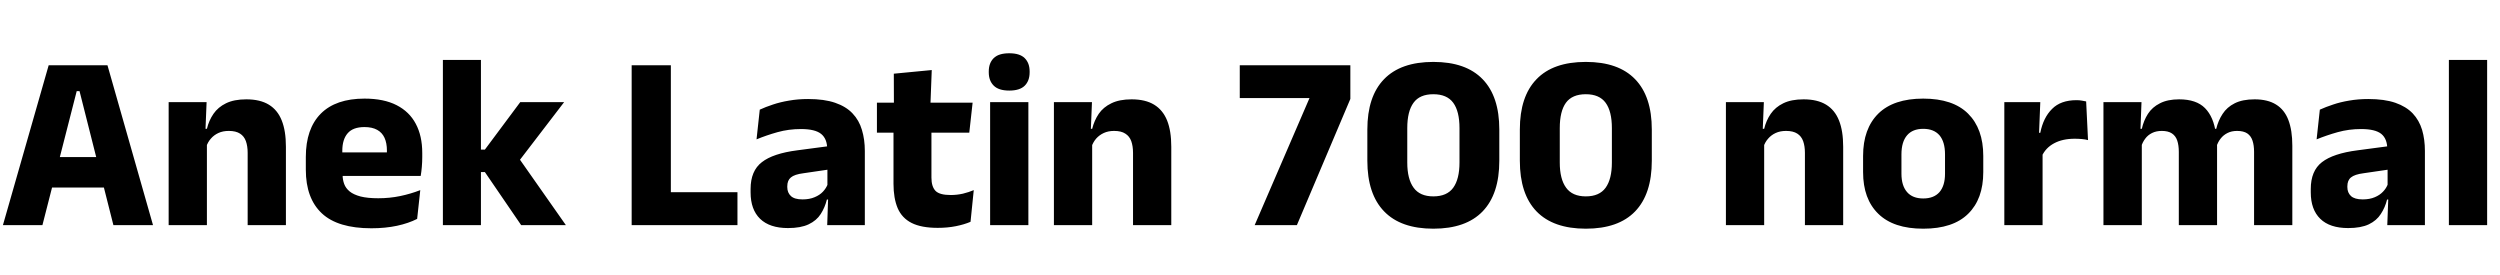 <svg xmlns="http://www.w3.org/2000/svg" xmlns:xlink="http://www.w3.org/1999/xlink" width="239.844" height="26.4"><path fill="black" d="M4.07 21.60L0.28 21.60L4.67 6.26L10.31 6.26L14.68 21.60L10.88 21.60L7.63 8.74L7.36 8.74L4.07 21.60ZM10.92 17.99L4.01 17.99L4.01 15.07L10.92 15.07L10.92 17.99ZM27.43 21.60L23.76 21.60L23.76 14.66Q23.76 14.02 23.59 13.54Q23.42 13.07 23.03 12.82Q22.63 12.56 21.95 12.56L21.95 12.56Q21.38 12.56 20.95 12.76Q20.52 12.96 20.23 13.30Q19.93 13.64 19.79 14.08L19.79 14.08L19.22 12.36L19.85 12.36Q20.04 11.56 20.48 10.92Q20.92 10.28 21.68 9.91Q22.45 9.53 23.63 9.53L23.63 9.53Q24.95 9.53 25.79 10.04Q26.63 10.55 27.03 11.56Q27.43 12.56 27.43 14.08L27.43 14.08L27.43 21.60ZM19.85 21.60L16.18 21.60L16.18 9.80L19.82 9.80L19.70 12.76L19.85 13.10L19.85 21.60ZM35.63 21.90L35.63 21.90Q32.41 21.90 30.88 20.47Q29.34 19.03 29.34 16.28L29.34 16.28L29.34 15.06Q29.34 12.35 30.78 10.90Q32.22 9.46 34.97 9.46L34.97 9.46Q36.82 9.46 38.05 10.09Q39.28 10.72 39.89 11.88Q40.51 13.04 40.51 14.68L40.51 14.68L40.51 15.07Q40.51 15.53 40.47 16.00Q40.43 16.48 40.36 16.88L40.36 16.88L37.04 16.88Q37.09 16.19 37.10 15.57Q37.12 14.95 37.12 14.45L37.12 14.45Q37.12 13.72 36.89 13.22Q36.66 12.72 36.19 12.46Q35.71 12.19 34.97 12.19L34.97 12.19Q33.86 12.19 33.35 12.79Q32.84 13.38 32.84 14.47L32.84 14.47L32.84 15.55L32.87 15.95L32.87 16.79Q32.87 17.24 33.02 17.65Q33.17 18.06 33.55 18.37Q33.92 18.67 34.59 18.85Q35.26 19.02 36.29 19.02L36.29 19.02Q37.38 19.02 38.39 18.81Q39.40 18.60 40.32 18.24L40.32 18.24L40.02 21Q39.20 21.42 38.09 21.66Q36.97 21.90 35.63 21.90ZM39.61 16.88L31.28 16.88L31.28 14.62L39.61 14.62L39.61 16.88ZM54.29 21.60L50.00 21.60L46.52 16.51L45.56 16.51L45.56 14.35L46.52 14.35L49.91 9.80L54.12 9.80L49.63 15.66L49.63 14.96L54.29 21.60ZM46.14 21.60L42.49 21.60L42.49 5.75L46.14 5.75L46.14 21.60ZM64.36 6.26L64.36 21.60L60.60 21.60L60.60 6.26L64.36 6.26ZM62.74 21.60L62.74 18.44L70.75 18.44L70.75 21.60L62.74 21.60ZM82.97 21.60L79.36 21.60L79.46 18.65L79.38 18.47L79.38 14.78L79.36 14.30Q79.36 13.32 78.78 12.85Q78.20 12.38 76.85 12.38L76.85 12.38Q75.66 12.38 74.59 12.68Q73.52 12.98 72.58 13.37L72.58 13.37L72.89 10.52Q73.45 10.26 74.15 10.03Q74.86 9.79 75.71 9.65Q76.56 9.50 77.53 9.50L77.53 9.50Q79.08 9.50 80.12 9.86Q81.17 10.22 81.79 10.88Q82.42 11.54 82.69 12.46Q82.97 13.38 82.97 14.48L82.97 14.48L82.97 21.60ZM75.60 21.88L75.60 21.88Q73.84 21.88 72.92 20.99Q72.01 20.10 72.01 18.46L72.01 18.46L72.01 18.13Q72.01 16.39 73.09 15.56Q74.16 14.72 76.50 14.42L76.50 14.42L79.67 14.00L79.88 16.21L77.08 16.62Q76.22 16.73 75.88 17.02Q75.53 17.30 75.53 17.87L75.53 17.87L75.53 17.95Q75.53 18.49 75.88 18.81Q76.22 19.13 76.99 19.13L76.99 19.13Q77.66 19.13 78.15 18.92Q78.64 18.72 78.95 18.39Q79.26 18.06 79.42 17.65L79.42 17.65L79.93 19.14L79.33 19.14Q79.14 19.91 78.74 20.53Q78.34 21.16 77.58 21.52Q76.82 21.88 75.60 21.88ZM89.96 21.86L89.96 21.86Q88.39 21.86 87.46 21.39Q86.53 20.92 86.12 19.97Q85.72 19.02 85.72 17.63L85.72 17.63L85.72 11.04L89.36 11.04L89.36 17.04Q89.36 17.90 89.75 18.31Q90.14 18.71 91.21 18.71L91.21 18.71Q91.80 18.71 92.38 18.58Q92.95 18.44 93.42 18.24L93.42 18.24L93.11 21.28Q92.50 21.54 91.70 21.70Q90.90 21.86 89.96 21.86ZM92.99 12.73L84.13 12.73L84.13 9.85L93.31 9.85L92.99 12.73ZM89.26 10.12L85.76 10.12L85.75 7.07L89.39 6.72L89.26 10.12ZM98.66 21.60L94.99 21.60L94.99 9.80L98.66 9.80L98.66 21.60ZM96.83 8.69L96.83 8.69Q95.80 8.69 95.33 8.21Q94.86 7.74 94.86 6.94L94.86 6.94L94.86 6.85Q94.86 6.05 95.33 5.58Q95.80 5.11 96.83 5.11L96.83 5.11Q97.84 5.11 98.31 5.58Q98.78 6.05 98.78 6.85L98.78 6.85L98.78 6.94Q98.78 7.75 98.31 8.22Q97.84 8.69 96.83 8.69ZM112.37 21.60L108.70 21.60L108.70 14.66Q108.70 14.02 108.53 13.54Q108.36 13.07 107.96 12.82Q107.57 12.56 106.88 12.56L106.88 12.56Q106.32 12.56 105.89 12.76Q105.46 12.96 105.16 13.30Q104.87 13.64 104.72 14.08L104.72 14.08L104.16 12.36L104.78 12.36Q104.98 11.56 105.41 10.92Q105.85 10.28 106.62 9.91Q107.39 9.53 108.56 9.53L108.56 9.53Q109.88 9.53 110.72 10.04Q111.56 10.55 111.97 11.56Q112.37 12.56 112.37 14.08L112.37 14.08L112.37 21.60ZM104.78 21.60L101.11 21.60L101.11 9.80L104.76 9.80L104.64 12.76L104.78 13.10L104.78 21.60ZM124.42 21.60L120.37 21.60L125.63 9.41L118.94 9.41L118.94 6.26L129.55 6.26L129.55 9.49L124.42 21.60ZM137.51 21.94L137.51 21.94Q134.39 21.94 132.79 20.28Q131.18 18.62 131.18 15.42L131.18 15.42L131.18 12.43Q131.18 9.25 132.78 7.60Q134.38 5.94 137.51 5.94L137.51 5.94Q140.64 5.94 142.24 7.60Q143.84 9.25 143.84 12.43L143.84 12.43L143.84 15.42Q143.84 18.62 142.24 20.28Q140.64 21.94 137.51 21.94ZM137.51 18.84L137.51 18.84Q138.82 18.84 139.42 18.01Q140.02 17.18 140.02 15.59L140.02 15.59L140.02 12.29Q140.02 10.68 139.42 9.86Q138.82 9.04 137.51 9.04L137.51 9.04Q136.20 9.04 135.61 9.86Q135.01 10.68 135.01 12.29L135.01 12.29L135.01 15.59Q135.01 17.18 135.62 18.01Q136.22 18.84 137.51 18.84ZM152.14 21.94L152.14 21.94Q149.02 21.94 147.41 20.28Q145.81 18.62 145.81 15.42L145.81 15.42L145.81 12.43Q145.81 9.25 147.41 7.60Q149.00 5.94 152.14 5.94L152.14 5.94Q155.27 5.94 156.87 7.60Q158.47 9.25 158.47 12.43L158.47 12.43L158.47 15.42Q158.47 18.62 156.87 20.28Q155.27 21.94 152.14 21.94ZM152.14 18.84L152.14 18.84Q153.44 18.84 154.04 18.01Q154.64 17.18 154.64 15.59L154.64 15.59L154.64 12.29Q154.64 10.68 154.04 9.86Q153.44 9.04 152.14 9.04L152.14 9.04Q150.83 9.04 150.23 9.86Q149.64 10.68 149.64 12.29L149.64 12.29L149.64 15.59Q149.64 17.18 150.25 18.01Q150.85 18.84 152.14 18.84ZM176.83 21.60L173.16 21.60L173.16 14.66Q173.16 14.02 172.99 13.54Q172.82 13.07 172.43 12.82Q172.03 12.56 171.35 12.56L171.35 12.56Q170.78 12.56 170.35 12.76Q169.92 12.96 169.63 13.30Q169.33 13.64 169.19 14.08L169.19 14.08L168.62 12.36L169.25 12.36Q169.44 11.56 169.88 10.92Q170.32 10.28 171.08 9.91Q171.85 9.53 173.03 9.53L173.03 9.53Q174.35 9.53 175.19 10.04Q176.03 10.55 176.43 11.56Q176.83 12.56 176.83 14.08L176.83 14.08L176.83 21.60ZM169.25 21.60L165.58 21.60L165.58 9.80L169.22 9.80L169.10 12.76L169.25 13.10L169.25 21.60ZM184.51 21.94L184.51 21.94Q181.66 21.94 180.20 20.51Q178.74 19.09 178.74 16.51L178.74 16.51L178.74 14.96Q178.74 12.35 180.20 10.90Q181.67 9.46 184.51 9.46L184.51 9.46Q187.36 9.46 188.81 10.90Q190.27 12.35 190.27 14.96L190.27 14.96L190.27 16.51Q190.27 19.09 188.82 20.51Q187.37 21.94 184.51 21.94ZM184.51 19.04L184.51 19.04Q185.53 19.04 186.07 18.43Q186.60 17.81 186.60 16.67L186.60 16.67L186.60 14.81Q186.60 13.61 186.07 12.98Q185.53 12.36 184.51 12.36L184.51 12.36Q183.49 12.36 182.96 12.98Q182.42 13.61 182.42 14.81L182.42 14.81L182.42 16.67Q182.42 17.81 182.96 18.43Q183.49 19.04 184.51 19.04ZM195.89 14.98L195.89 14.98L194.88 12.74L195.74 12.74Q196.03 11.28 196.87 10.45Q197.70 9.61 199.22 9.61L199.22 9.61Q199.49 9.61 199.71 9.65Q199.93 9.68 200.14 9.73L200.14 9.73L200.32 13.44Q200.06 13.37 199.73 13.34Q199.39 13.31 199.04 13.31L199.04 13.31Q197.87 13.31 197.06 13.75Q196.26 14.18 195.89 14.98ZM195.96 21.60L192.29 21.60L192.29 9.80L195.74 9.80L195.59 13.57L195.96 13.62L195.96 21.60ZM219.92 21.60L216.25 21.60L216.25 14.57Q216.25 13.94 216.10 13.49Q215.95 13.04 215.60 12.80Q215.24 12.56 214.62 12.56L214.62 12.56Q214.09 12.56 213.70 12.76Q213.30 12.96 213.04 13.30Q212.77 13.64 212.64 14.08L212.64 14.08L212.29 12.36L212.62 12.36Q212.81 11.57 213.23 10.93Q213.65 10.28 214.39 9.91Q215.14 9.53 216.30 9.53L216.30 9.53Q217.56 9.53 218.36 10.03Q219.16 10.52 219.54 11.51Q219.92 12.50 219.92 13.98L219.92 13.98L219.92 21.60ZM205.48 21.60L201.80 21.60L201.80 9.80L205.45 9.80L205.33 12.98L205.48 13.10L205.48 21.60ZM212.70 21.60L209.03 21.60L209.03 14.57Q209.03 13.94 208.88 13.49Q208.73 13.04 208.37 12.80Q208.01 12.56 207.40 12.56L207.40 12.56Q206.86 12.56 206.46 12.76Q206.06 12.96 205.81 13.30Q205.55 13.64 205.42 14.08L205.42 14.08L204.85 12.36L205.48 12.36Q205.66 11.56 206.07 10.92Q206.48 10.28 207.22 9.91Q207.95 9.53 209.06 9.53L209.06 9.53Q210.71 9.53 211.54 10.37Q212.38 11.22 212.59 12.83L212.59 12.83Q212.63 13.07 212.66 13.42Q212.70 13.76 212.70 14.04L212.70 14.04L212.70 21.60ZM232.64 21.60L229.03 21.60L229.14 18.65L229.06 18.47L229.06 14.78L229.03 14.30Q229.03 13.32 228.46 12.85Q227.88 12.38 226.52 12.38L226.52 12.38Q225.34 12.38 224.27 12.68Q223.20 12.98 222.25 13.37L222.25 13.37L222.56 10.52Q223.13 10.26 223.83 10.03Q224.53 9.79 225.38 9.65Q226.24 9.50 227.21 9.50L227.21 9.50Q228.76 9.50 229.80 9.86Q230.84 10.22 231.47 10.88Q232.09 11.54 232.37 12.46Q232.64 13.38 232.64 14.48L232.64 14.48L232.64 21.60ZM225.28 21.88L225.28 21.88Q223.51 21.88 222.60 20.99Q221.69 20.10 221.69 18.46L221.69 18.46L221.69 18.13Q221.69 16.39 222.76 15.56Q223.84 14.72 226.18 14.42L226.18 14.42L229.34 14.00L229.56 16.21L226.75 16.62Q225.90 16.73 225.55 17.02Q225.20 17.30 225.20 17.87L225.20 17.87L225.20 17.95Q225.20 18.49 225.55 18.81Q225.90 19.13 226.67 19.13L226.67 19.13Q227.34 19.13 227.83 18.92Q228.31 18.72 228.62 18.39Q228.94 18.06 229.09 17.65L229.09 17.65L229.61 19.14L229.01 19.14Q228.82 19.91 228.41 20.53Q228.01 21.16 227.26 21.52Q226.50 21.88 225.28 21.88ZM238.61 21.60L234.94 21.60L234.94 5.75L238.61 5.75L238.61 21.60Z"/></svg>